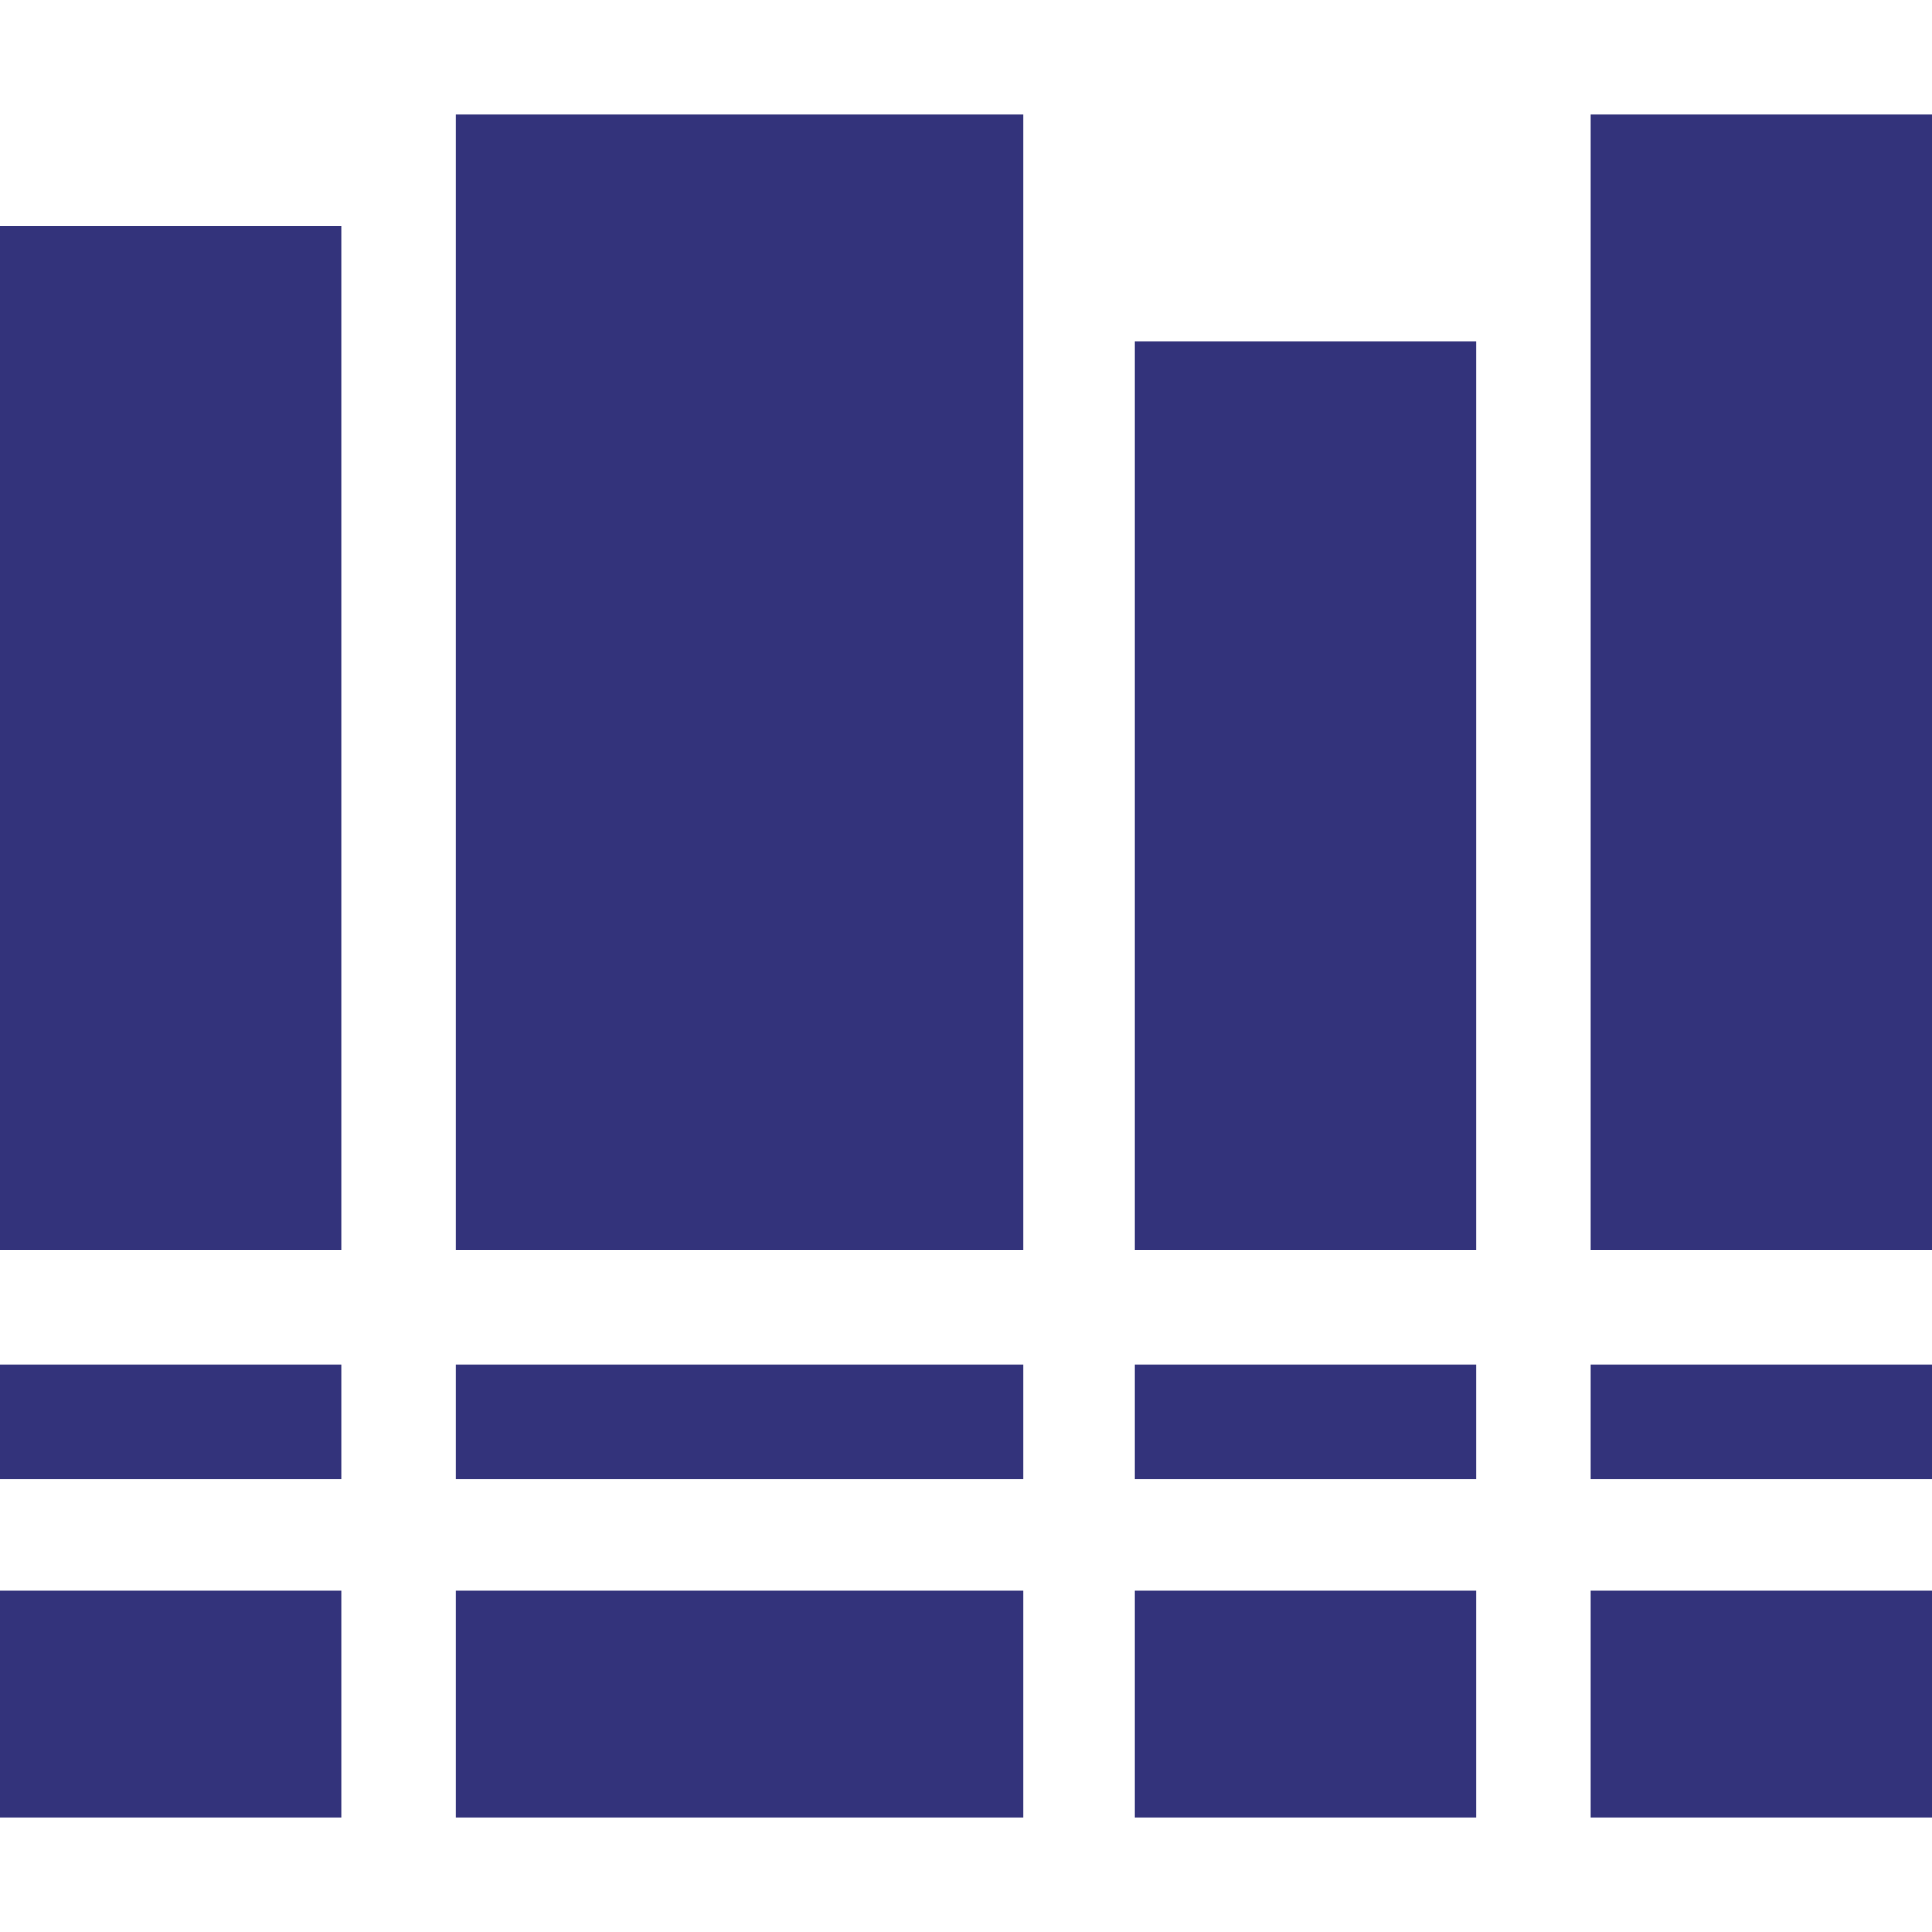 <?xml version="1.0" encoding="utf-8"?>
<!-- Generator: Adobe Illustrator 19.1.0, SVG Export Plug-In . SVG Version: 6.00 Build 0)  -->
<!DOCTYPE svg PUBLIC "-//W3C//DTD SVG 1.1//EN" "http://www.w3.org/Graphics/SVG/1.1/DTD/svg11.dtd">
<svg version="1.1" id="レイヤー_1" xmlns="http://www.w3.org/2000/svg" xmlns:xlink="http://www.w3.org/1999/xlink" x="0px"
	 y="0px" width="64px" height="64px" viewBox="0 0 64 64" enable-background="new 0 0 64 64" xml:space="preserve">
<g>
	<rect x="52.7" y="52.7" fill="#33337B" width="11.3" height="7.5"/>
	<rect x="52.7" y="45.2" fill="#33337B" width="11.3" height="3.8"/>
	<rect x="52.7" y="3.8" fill="#33337B" width="11.3" height="37.6"/>
	<rect x="37.6" y="52.7" fill="#33337B" width="11.3" height="7.5"/>
	<rect x="37.6" y="45.2" fill="#33337B" width="11.3" height="3.8"/>
	<rect x="37.6" y="11.3" fill="#33337B" width="11.3" height="30.1"/>
	<rect x="15.1" y="52.7" fill="#33337B" width="18.8" height="7.5"/>
	<rect x="15.1" y="45.2" fill="#33337B" width="18.8" height="3.8"/>
	<rect x="15.1" y="3.8" fill="#33337B" width="18.8" height="37.6"/>
	<rect x="0" y="52.7" fill="#33337B" width="11.3" height="7.5"/>
	<rect x="0" y="45.2" fill="#33337B" width="11.3" height="3.8"/>
	<rect x="0" y="7.5" fill="#33337B" width="11.3" height="33.9"/>
</g>
</svg>
